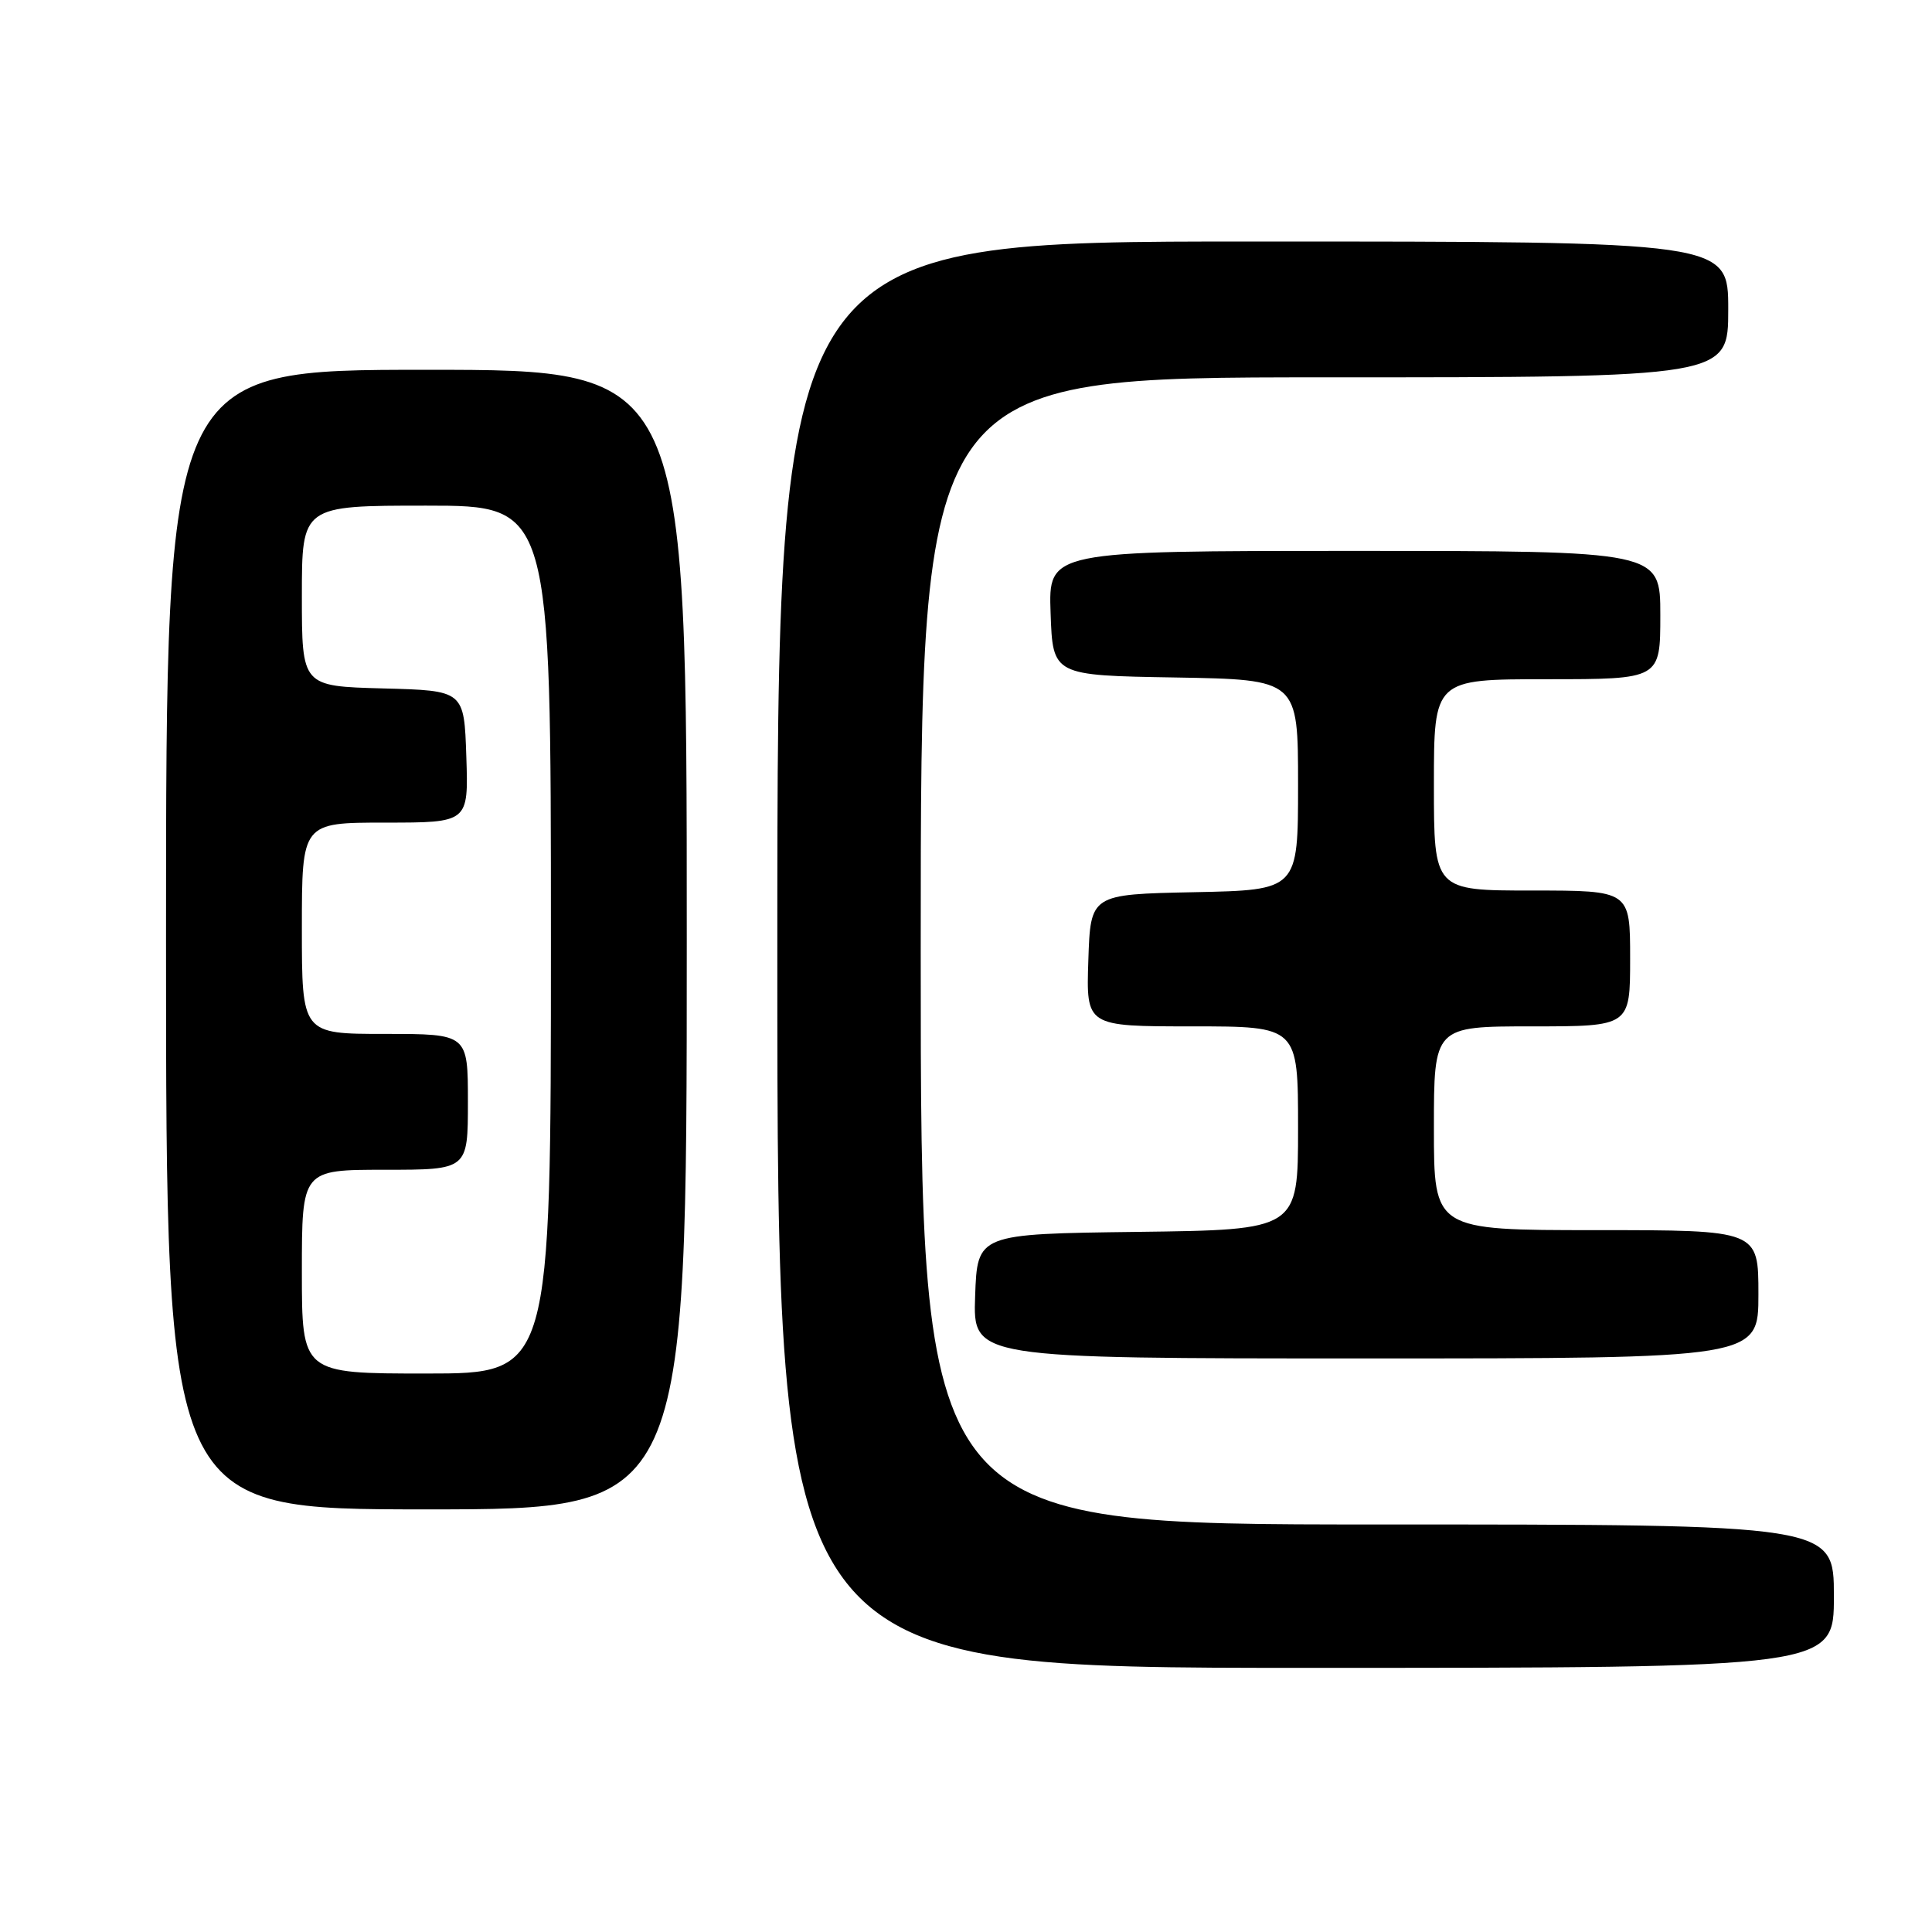 <?xml version="1.0" encoding="UTF-8" standalone="no"?>
<!DOCTYPE svg PUBLIC "-//W3C//DTD SVG 1.1//EN" "http://www.w3.org/Graphics/SVG/1.1/DTD/svg11.dtd" >
<svg xmlns="http://www.w3.org/2000/svg" xmlns:xlink="http://www.w3.org/1999/xlink" version="1.1" viewBox="0 0 256 256">
 <g >
 <path fill="currentColor"
d=" M 243.00 211.50 C 243.00 202.00 243.00 202.00 182.50 202.00 C 122.00 202.00 122.00 202.00 122.00 126.00 C 122.00 50.00 122.00 50.00 175.50 50.00 C 229.00 50.00 229.00 50.00 229.00 41.00 C 229.00 32.00 229.00 32.00 166.00 32.00 C 103.00 32.00 103.00 32.00 103.00 126.50 C 103.00 221.00 103.00 221.00 173.00 221.00 C 243.00 221.00 243.00 221.00 243.00 211.50 Z  M 91.00 124.50 C 91.00 49.00 91.00 49.00 56.50 49.00 C 22.00 49.00 22.00 49.00 22.00 124.50 C 22.00 200.00 22.00 200.00 56.50 200.00 C 91.00 200.00 91.00 200.00 91.00 124.50 Z  M 233.00 171.50 C 233.00 163.00 233.00 163.00 211.50 163.00 C 190.00 163.00 190.00 163.00 190.00 149.50 C 190.00 136.00 190.00 136.00 203.00 136.00 C 216.00 136.00 216.00 136.00 216.00 127.00 C 216.00 118.00 216.00 118.00 203.00 118.00 C 190.00 118.00 190.00 118.00 190.00 104.00 C 190.00 90.00 190.00 90.00 205.00 90.00 C 220.00 90.00 220.00 90.00 220.00 81.50 C 220.00 73.00 220.00 73.00 179.46 73.00 C 138.92 73.00 138.92 73.00 139.21 81.25 C 139.50 89.50 139.50 89.50 155.75 89.77 C 172.00 90.05 172.00 90.05 172.00 104.00 C 172.00 117.94 172.00 117.94 158.25 118.22 C 144.50 118.50 144.50 118.50 144.21 127.25 C 143.92 136.00 143.92 136.00 157.96 136.00 C 172.00 136.00 172.00 136.00 172.00 149.48 C 172.00 162.96 172.00 162.96 150.75 163.23 C 129.50 163.50 129.50 163.50 129.21 171.75 C 128.92 180.00 128.92 180.00 180.96 180.00 C 233.00 180.00 233.00 180.00 233.00 171.50 Z  M 40.00 168.50 C 40.00 155.00 40.00 155.00 51.00 155.00 C 62.00 155.00 62.00 155.00 62.00 146.00 C 62.00 137.00 62.00 137.00 51.00 137.00 C 40.00 137.00 40.00 137.00 40.00 123.00 C 40.00 109.00 40.00 109.00 51.04 109.00 C 62.08 109.00 62.08 109.00 61.79 100.25 C 61.50 91.50 61.50 91.50 50.75 91.22 C 40.00 90.93 40.00 90.93 40.00 78.97 C 40.00 67.00 40.00 67.00 56.50 67.00 C 73.00 67.00 73.00 67.00 73.00 124.50 C 73.00 182.00 73.00 182.00 56.50 182.00 C 40.00 182.00 40.00 182.00 40.00 168.50 Z "/>
</g>
</svg>